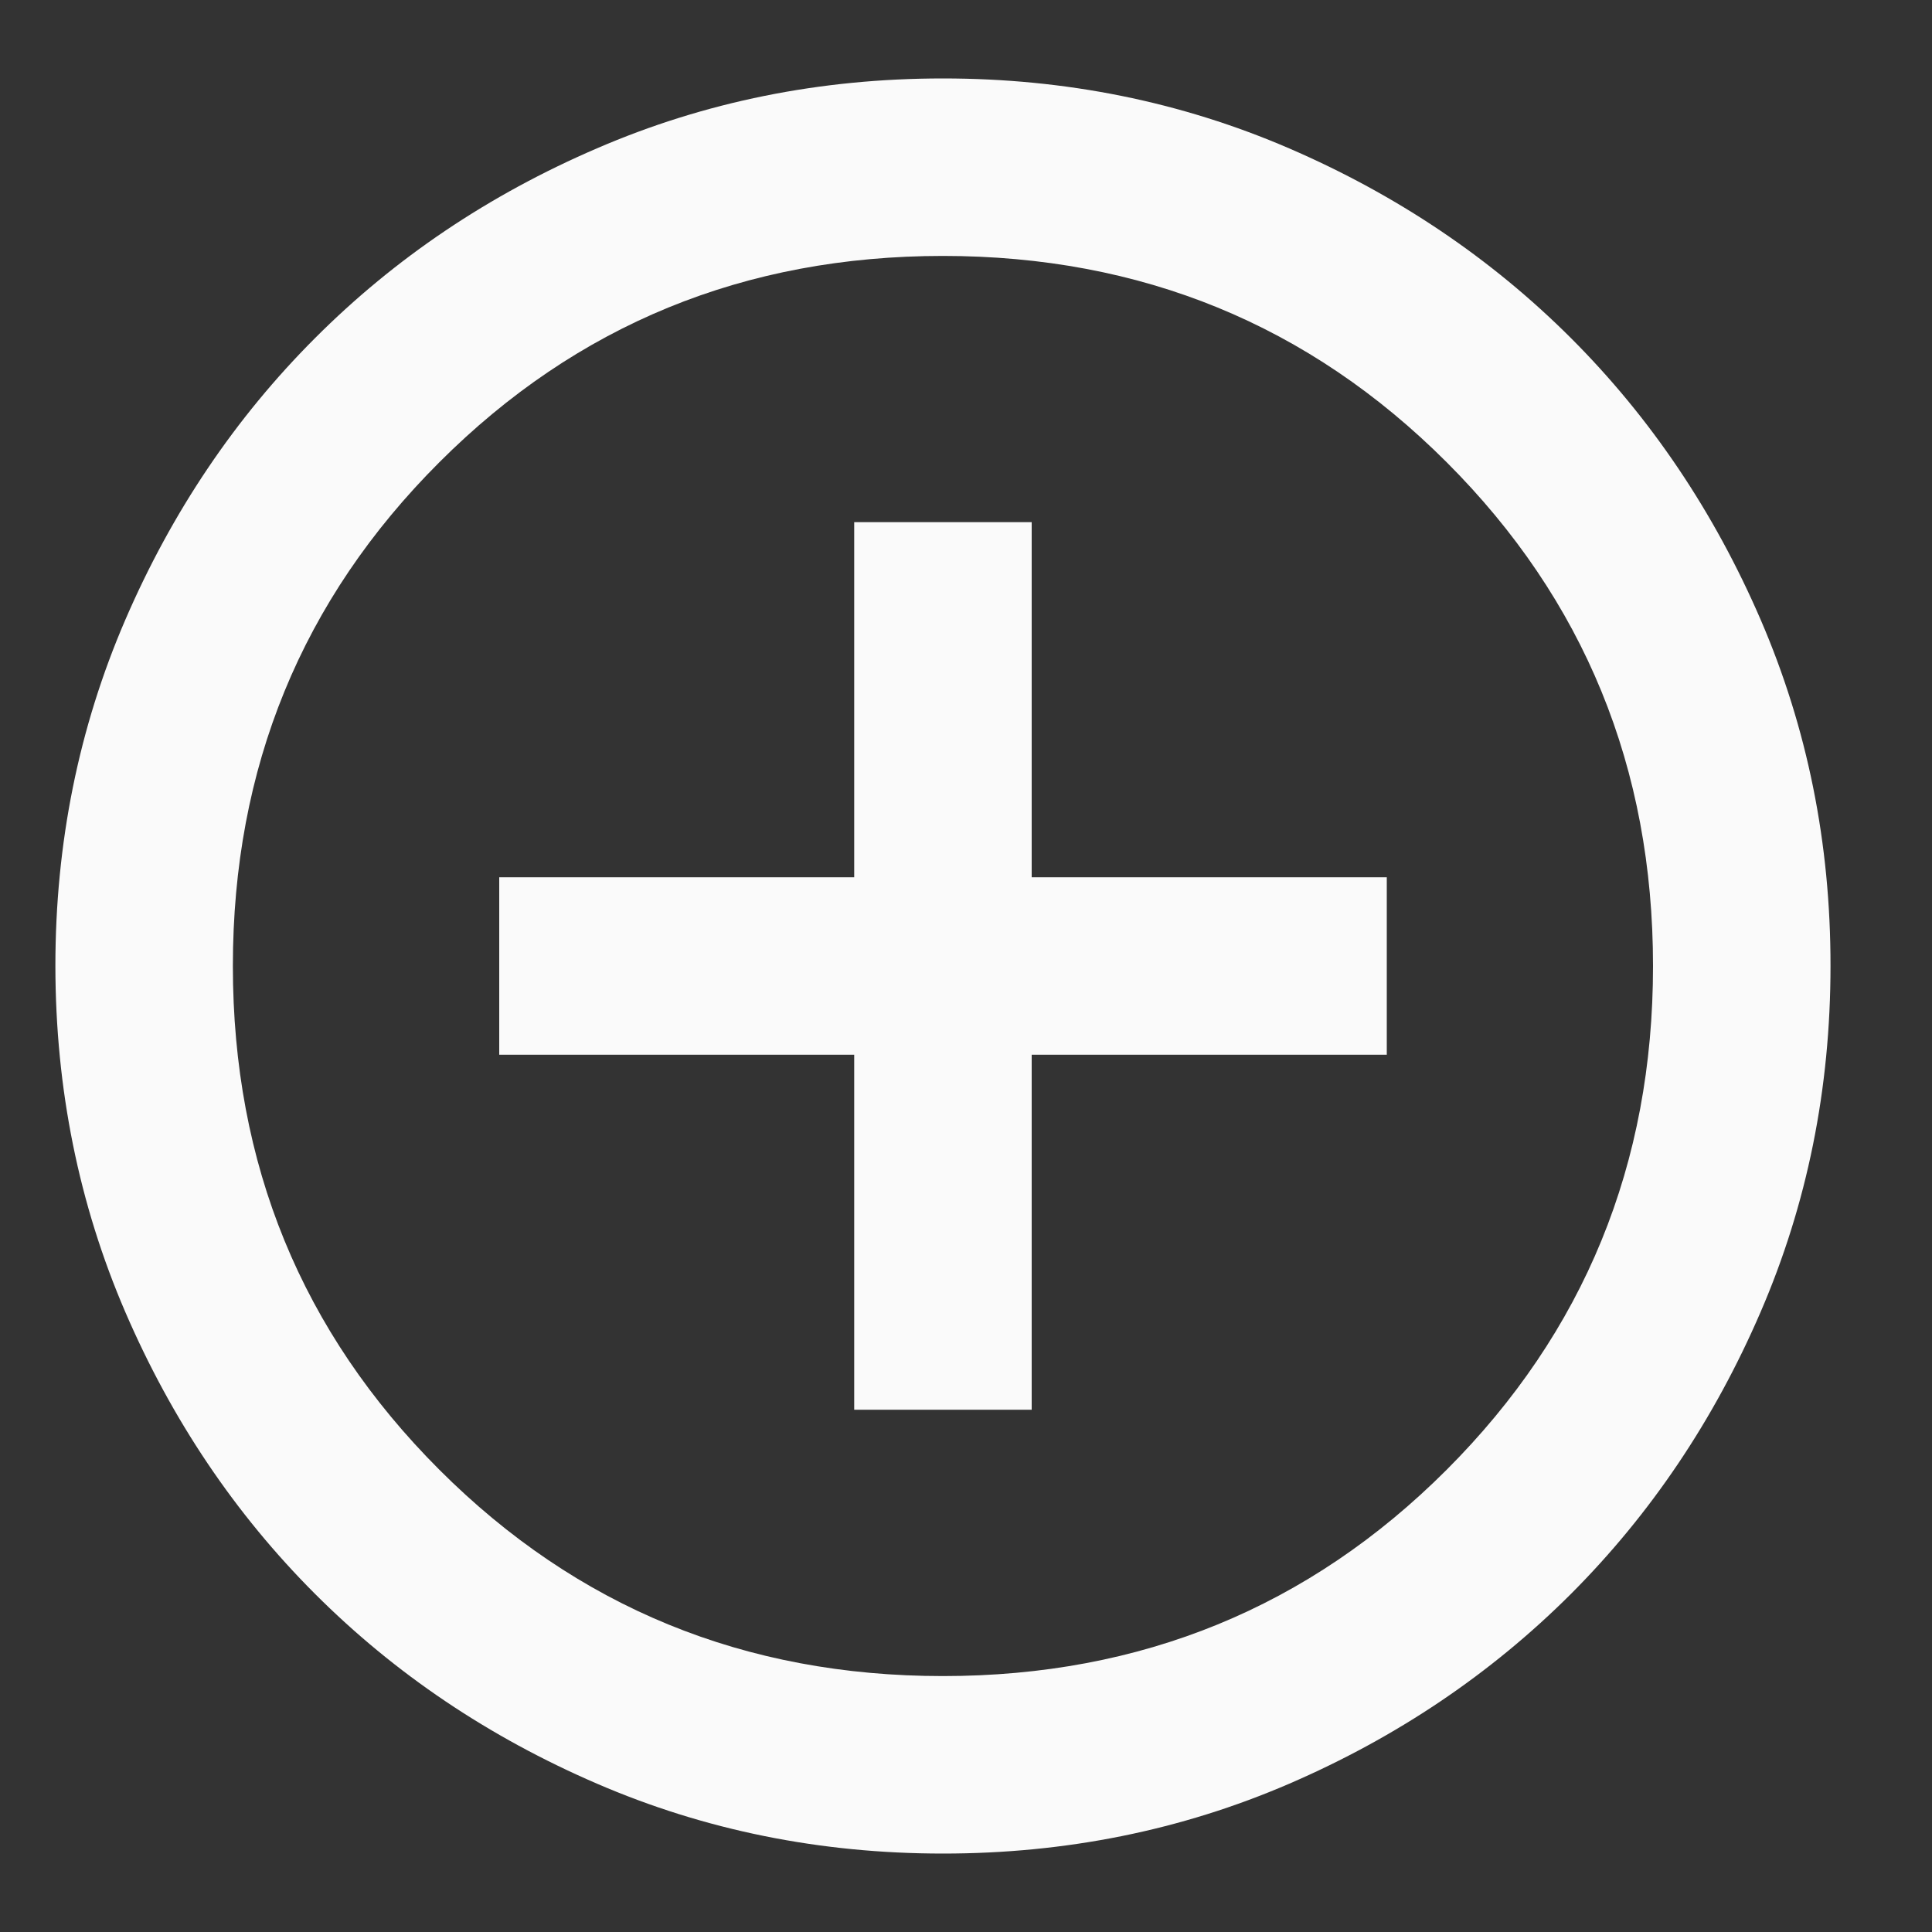 <svg width="15" height="15" viewBox="0 0 15 15" fill="none" xmlns="http://www.w3.org/2000/svg">
<rect x="0" y="0" width="15" height="15" fill="#333333" stroke="none"/>
<path d="M6.632 10.945H8.01V8.189H10.767V6.811H8.01V4.054H6.632V6.811H3.876V8.189H6.632V10.945ZM7.321 14.391C6.368 14.391 5.472 14.21 4.634 13.848C3.795 13.486 3.066 12.995 2.446 12.375C1.826 11.755 1.335 11.026 0.973 10.187C0.612 9.349 0.431 8.453 0.43 7.5C0.43 6.547 0.611 5.651 0.973 4.812C1.335 3.974 1.826 3.245 2.446 2.625C3.066 2.004 3.795 1.513 4.634 1.152C5.472 0.79 6.368 0.609 7.321 0.609C8.274 0.609 9.17 0.79 10.009 1.152C10.847 1.514 11.576 2.005 12.197 2.625C12.817 3.245 13.308 3.974 13.67 4.812C14.032 5.651 14.213 6.547 14.212 7.5C14.212 8.453 14.031 9.349 13.669 10.187C13.307 11.026 12.816 11.755 12.197 12.375C11.576 12.995 10.847 13.487 10.009 13.849C9.17 14.211 8.274 14.391 7.321 14.391ZM7.321 13.013C8.86 13.013 10.164 12.479 11.232 11.411C12.3 10.342 12.834 9.039 12.834 7.5C12.834 5.961 12.3 4.657 11.232 3.589C10.164 2.521 8.86 1.987 7.321 1.987C5.782 1.987 4.479 2.521 3.411 3.589C2.342 4.657 1.808 5.961 1.808 7.5C1.808 9.039 2.342 10.342 3.411 11.411C4.479 12.479 5.782 13.013 7.321 13.013Z" fill="#FAFAFA"/>
</svg>
